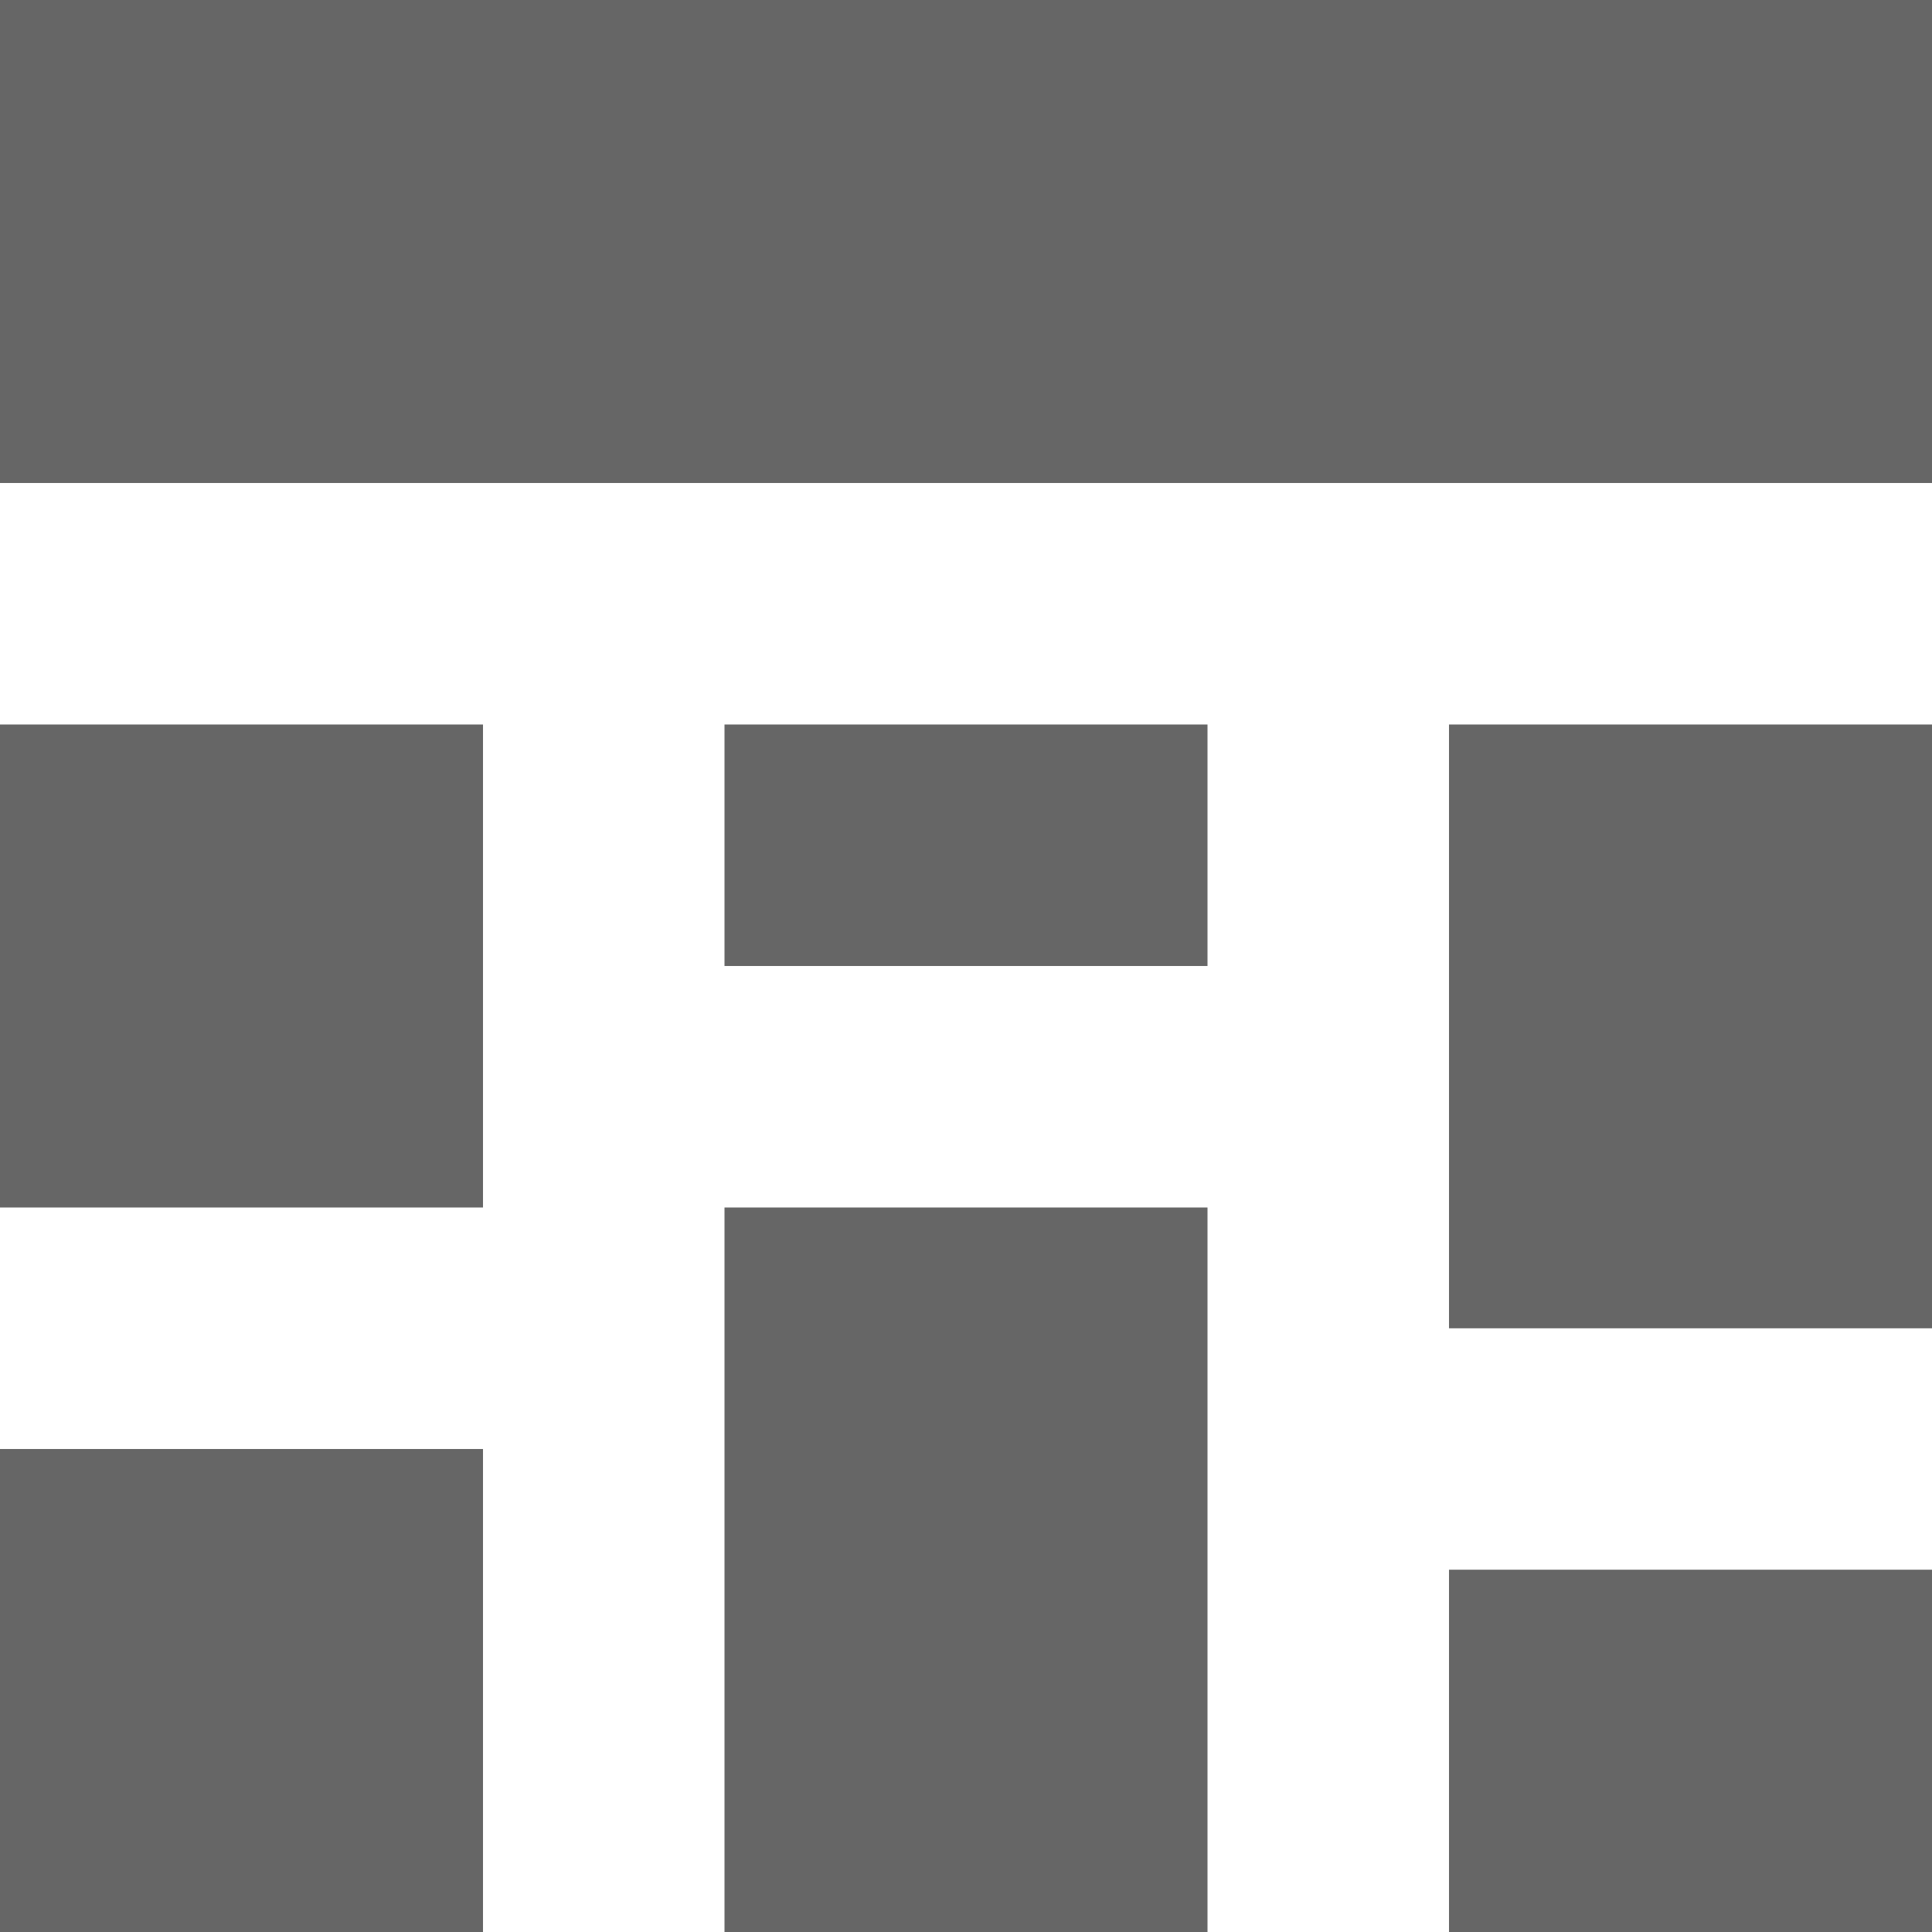 <svg width="25" height="25" viewBox="0 0 25 25" fill="none" xmlns="http://www.w3.org/2000/svg">
<path d="M0 0H25V6.25H0V0ZM0 15.625V9.375H6.25V15.625H0ZM9.375 12.5V9.375H15.625V12.5H9.375ZM18.75 17.188V9.375H25V17.188H18.75ZM9.375 25V15.625H15.625V25H9.375ZM0 25V18.75H6.25V25H0ZM18.75 25V20.312H25V25H18.75Z" fill="#666666"/>
</svg>
